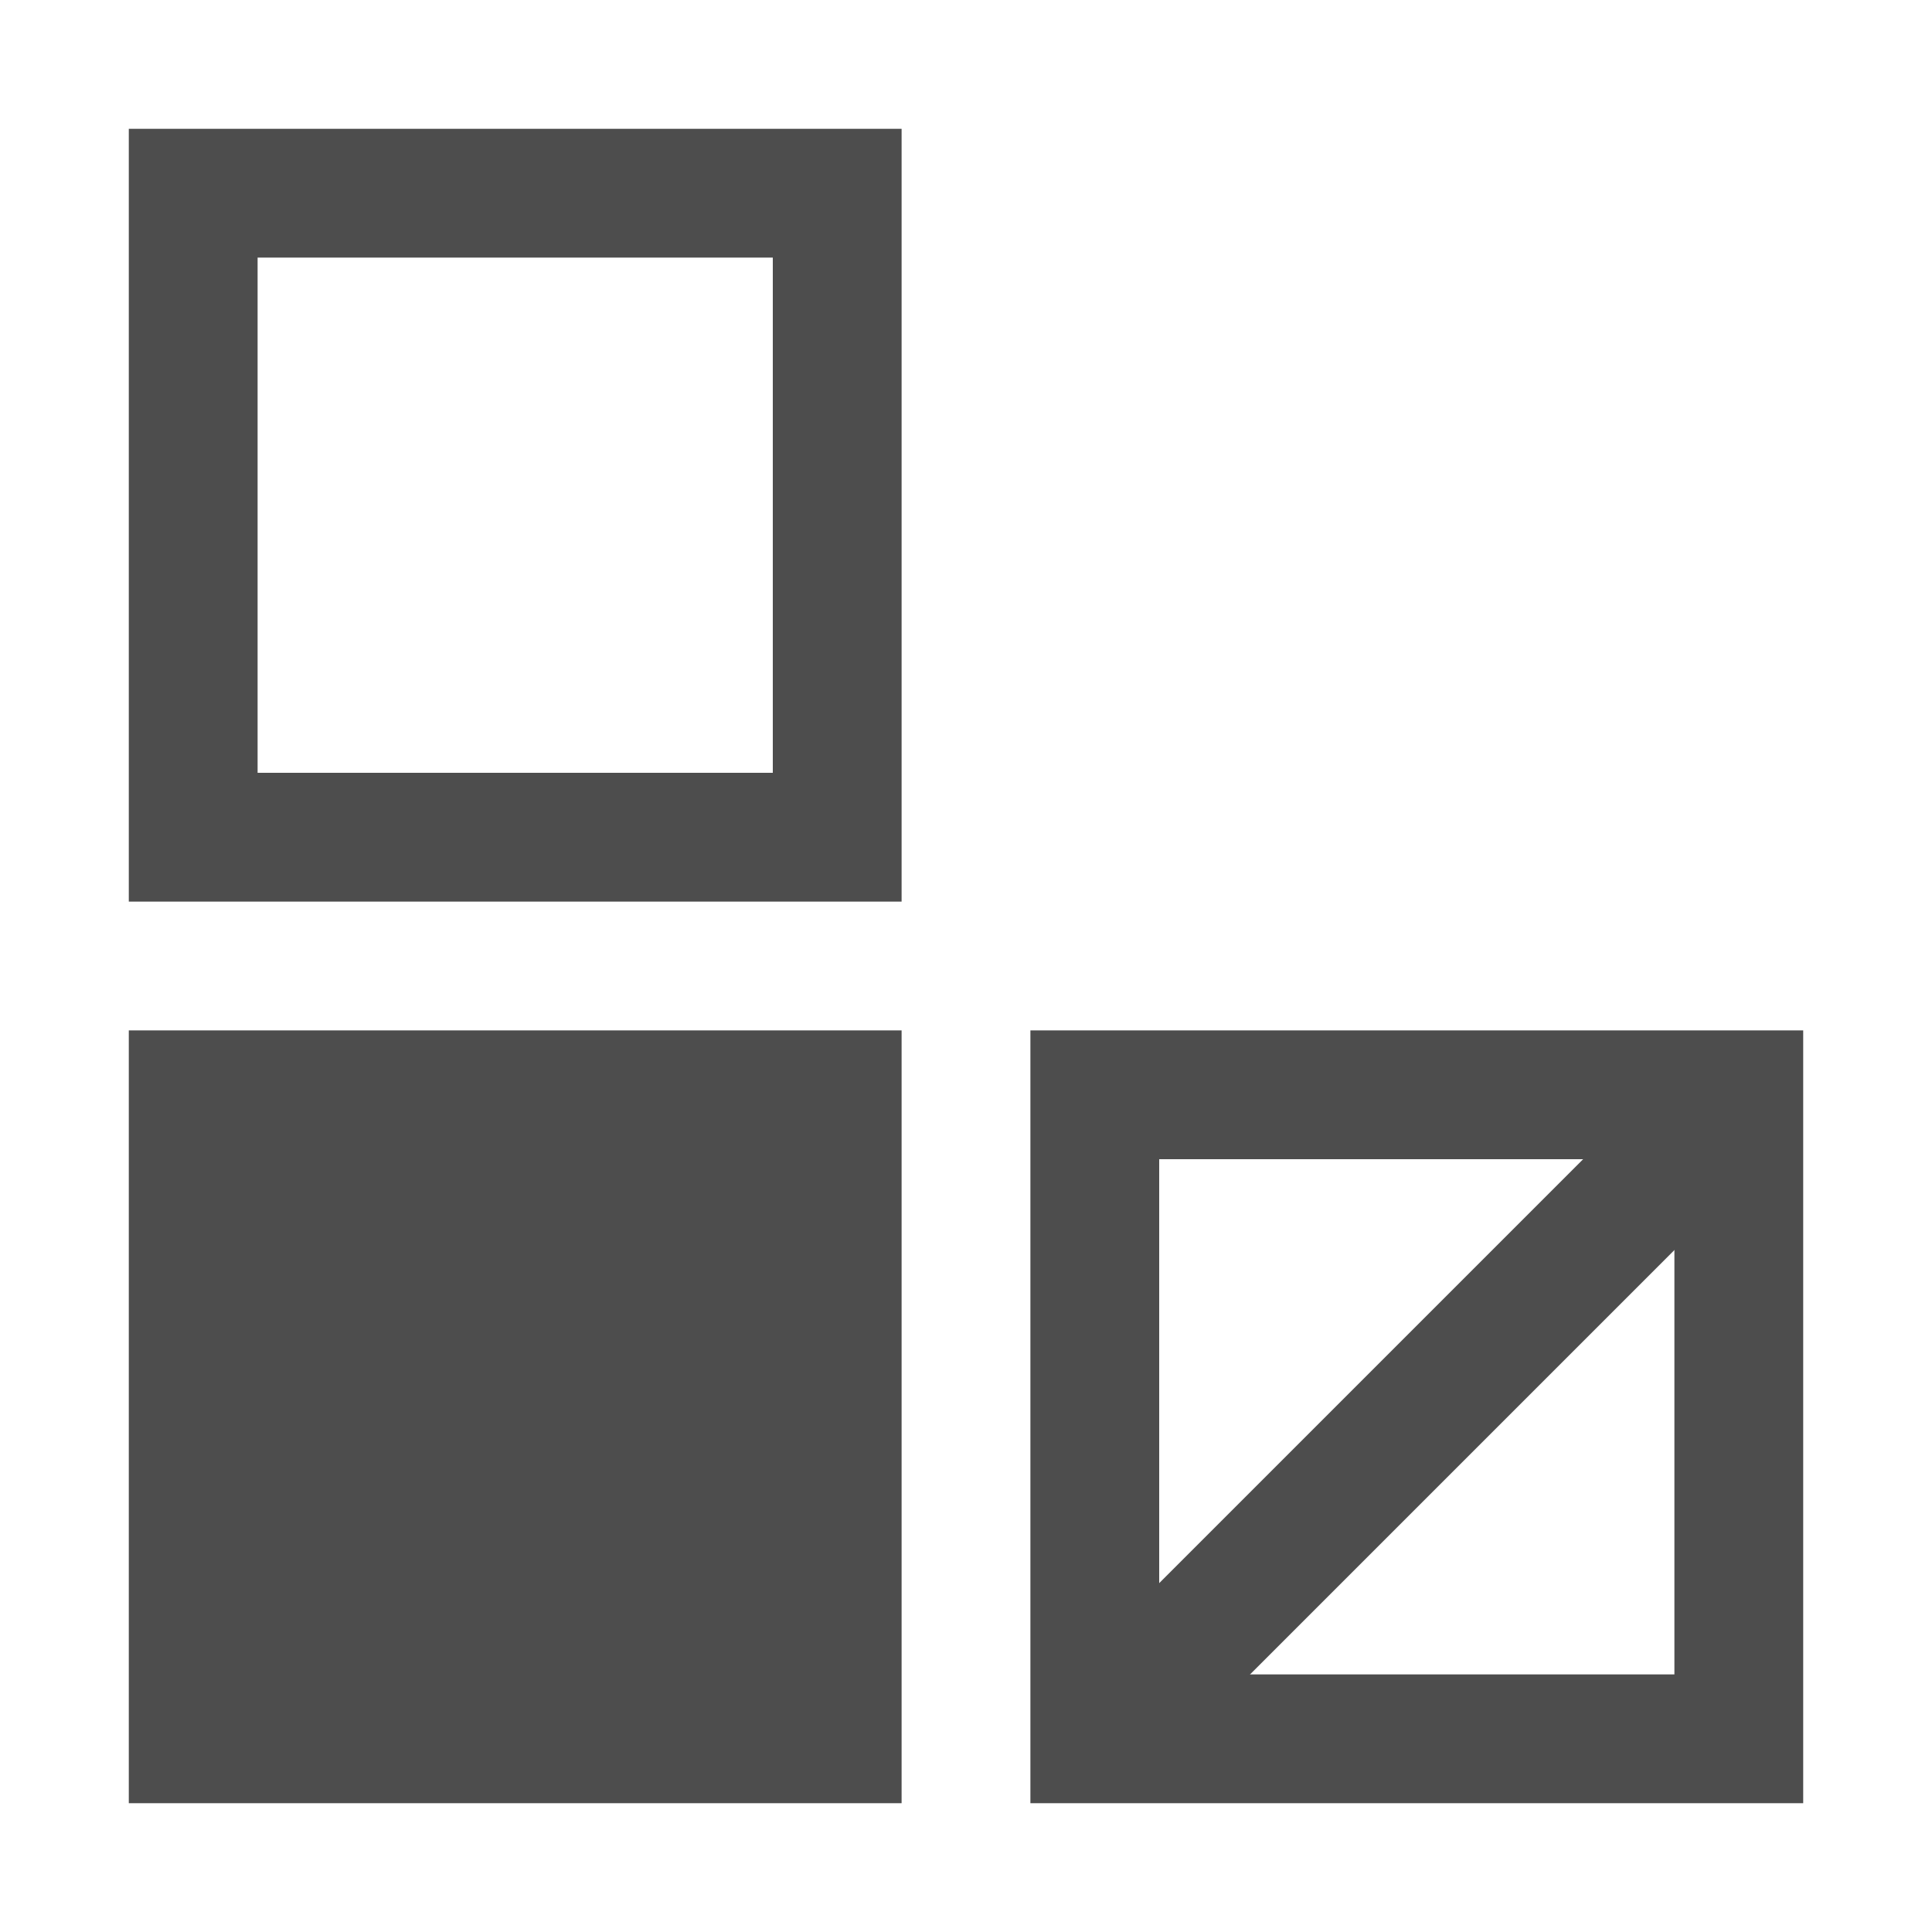 <?xml version="1.0" encoding="utf-8"?>
<!-- Generator: Adobe Illustrator 16.0.0, SVG Export Plug-In . SVG Version: 6.00 Build 0)  -->
<!DOCTYPE svg PUBLIC "-//W3C//DTD SVG 1.1//EN" "http://www.w3.org/Graphics/SVG/1.1/DTD/svg11.dtd">
<svg version="1.1" xmlns="http://www.w3.org/2000/svg" xmlns:xlink="http://www.w3.org/1999/xlink" x="0px" y="0px" width="15px"
	 height="15px" viewBox="0 0 15 15" enable-background="new 0 0 15 15" xml:space="preserve">
<g id="图层_2">
</g>
<g id="图层_3">
</g>
<g id="图层_1">
	<g>
		<g>
			
				<rect x="10.25" y="7.933" transform="matrix(0.707 0.707 -0.707 0.707 11.104 -4.306)" fill="#4D4D4D" width="1" height="6.635"/>
			<rect x="1" y="8" fill="#4D4D4D" width="6" height="6"/>
			<path fill="#4D4D4D" d="M6,2v4H2V2H6 M7,1H1v6h6V1L7,1z"/>
			<path fill="#4D4D4D" d="M13,9v4H9V9H13 M14,8H8v6h6V8L14,8z"/>
		</g>
		<rect fill="none" width="15" height="15"/>
	</g>
	<g id="feather">
	</g>
</g>
</svg>
